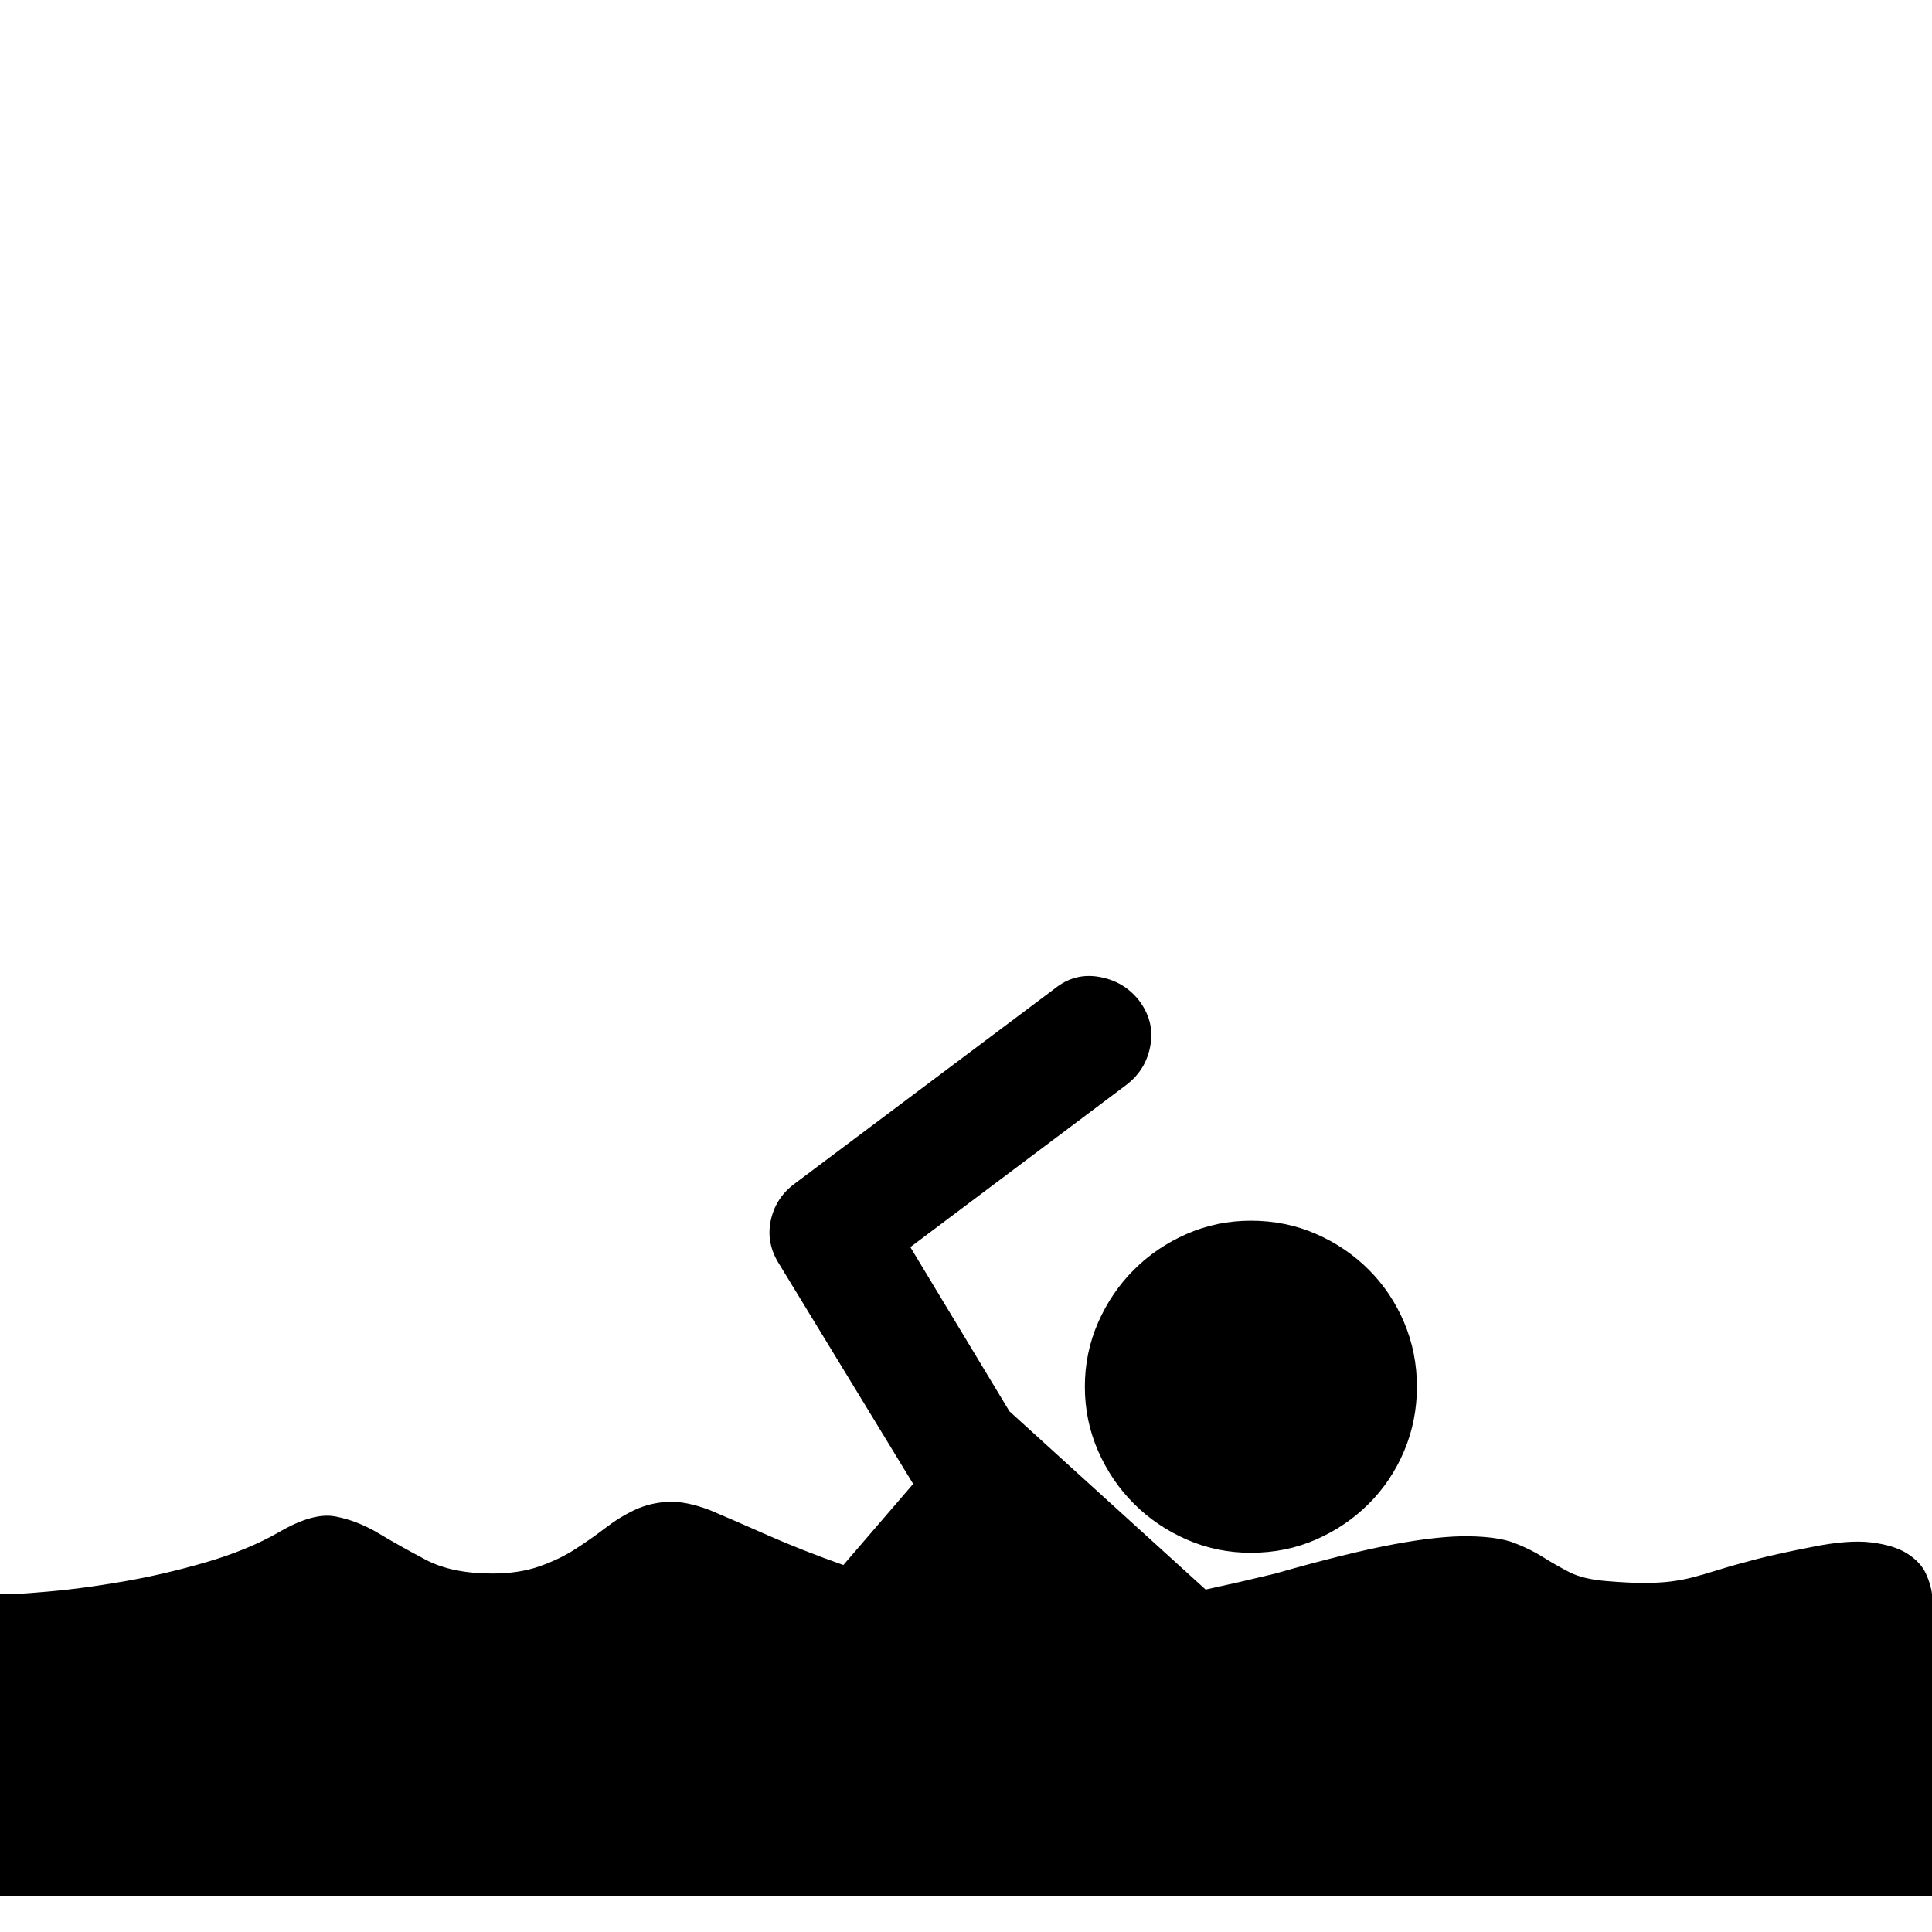 <?xml version="1.0" standalone="no"?>
<!DOCTYPE svg PUBLIC "-//W3C//DTD SVG 1.1//EN" "http://www.w3.org/Graphics/SVG/1.1/DTD/svg11.dtd" >
<svg viewBox="0 -410 2048 2048">
  <g transform="matrix(1 0 0 -1 0 1638)">
   <path fill="currentColor"
d="M1326 754q37 0 69 -14t56 -38t37.5 -56t13.5 -68t-13.5 -68t-37.5 -56t-56 -38t-69 -14q-36 0 -68 14t-56 38t-38 56t-14 68t14 68t38 56t56 38t68 14zM2048 352v-10v-304h-2048v320h6q12 0 46.5 3t78 10.5t88 20.5t77.5 32q36 21 59.5 16.5t46 -18t50 -28t70.5 -14.5
q28 0 49.5 7.5t38.5 18.5t32 22.5t31 19t35 8.5t45 -9q26 -11 61 -26.5t80 -31.5l74 86l-142 233q-14 22 -9 46t25 39l276 207q21 17 47 12.5t42 -24.5q17 -22 12.5 -48t-25.5 -42l-229 -172l105 -174l208 -189l36 8t38 9q77 22 125.5 31t79.5 8.5t48 -7t30.5 -15t28 -16
t39.5 -9.5q24 -2 39.5 -2t28 1.5t24 4.5t27.5 8t39 11t59 13q39 8 63.5 5t38.5 -12t19.5 -21t6.5 -22v-1v-5z" />
  </g>

</svg>
